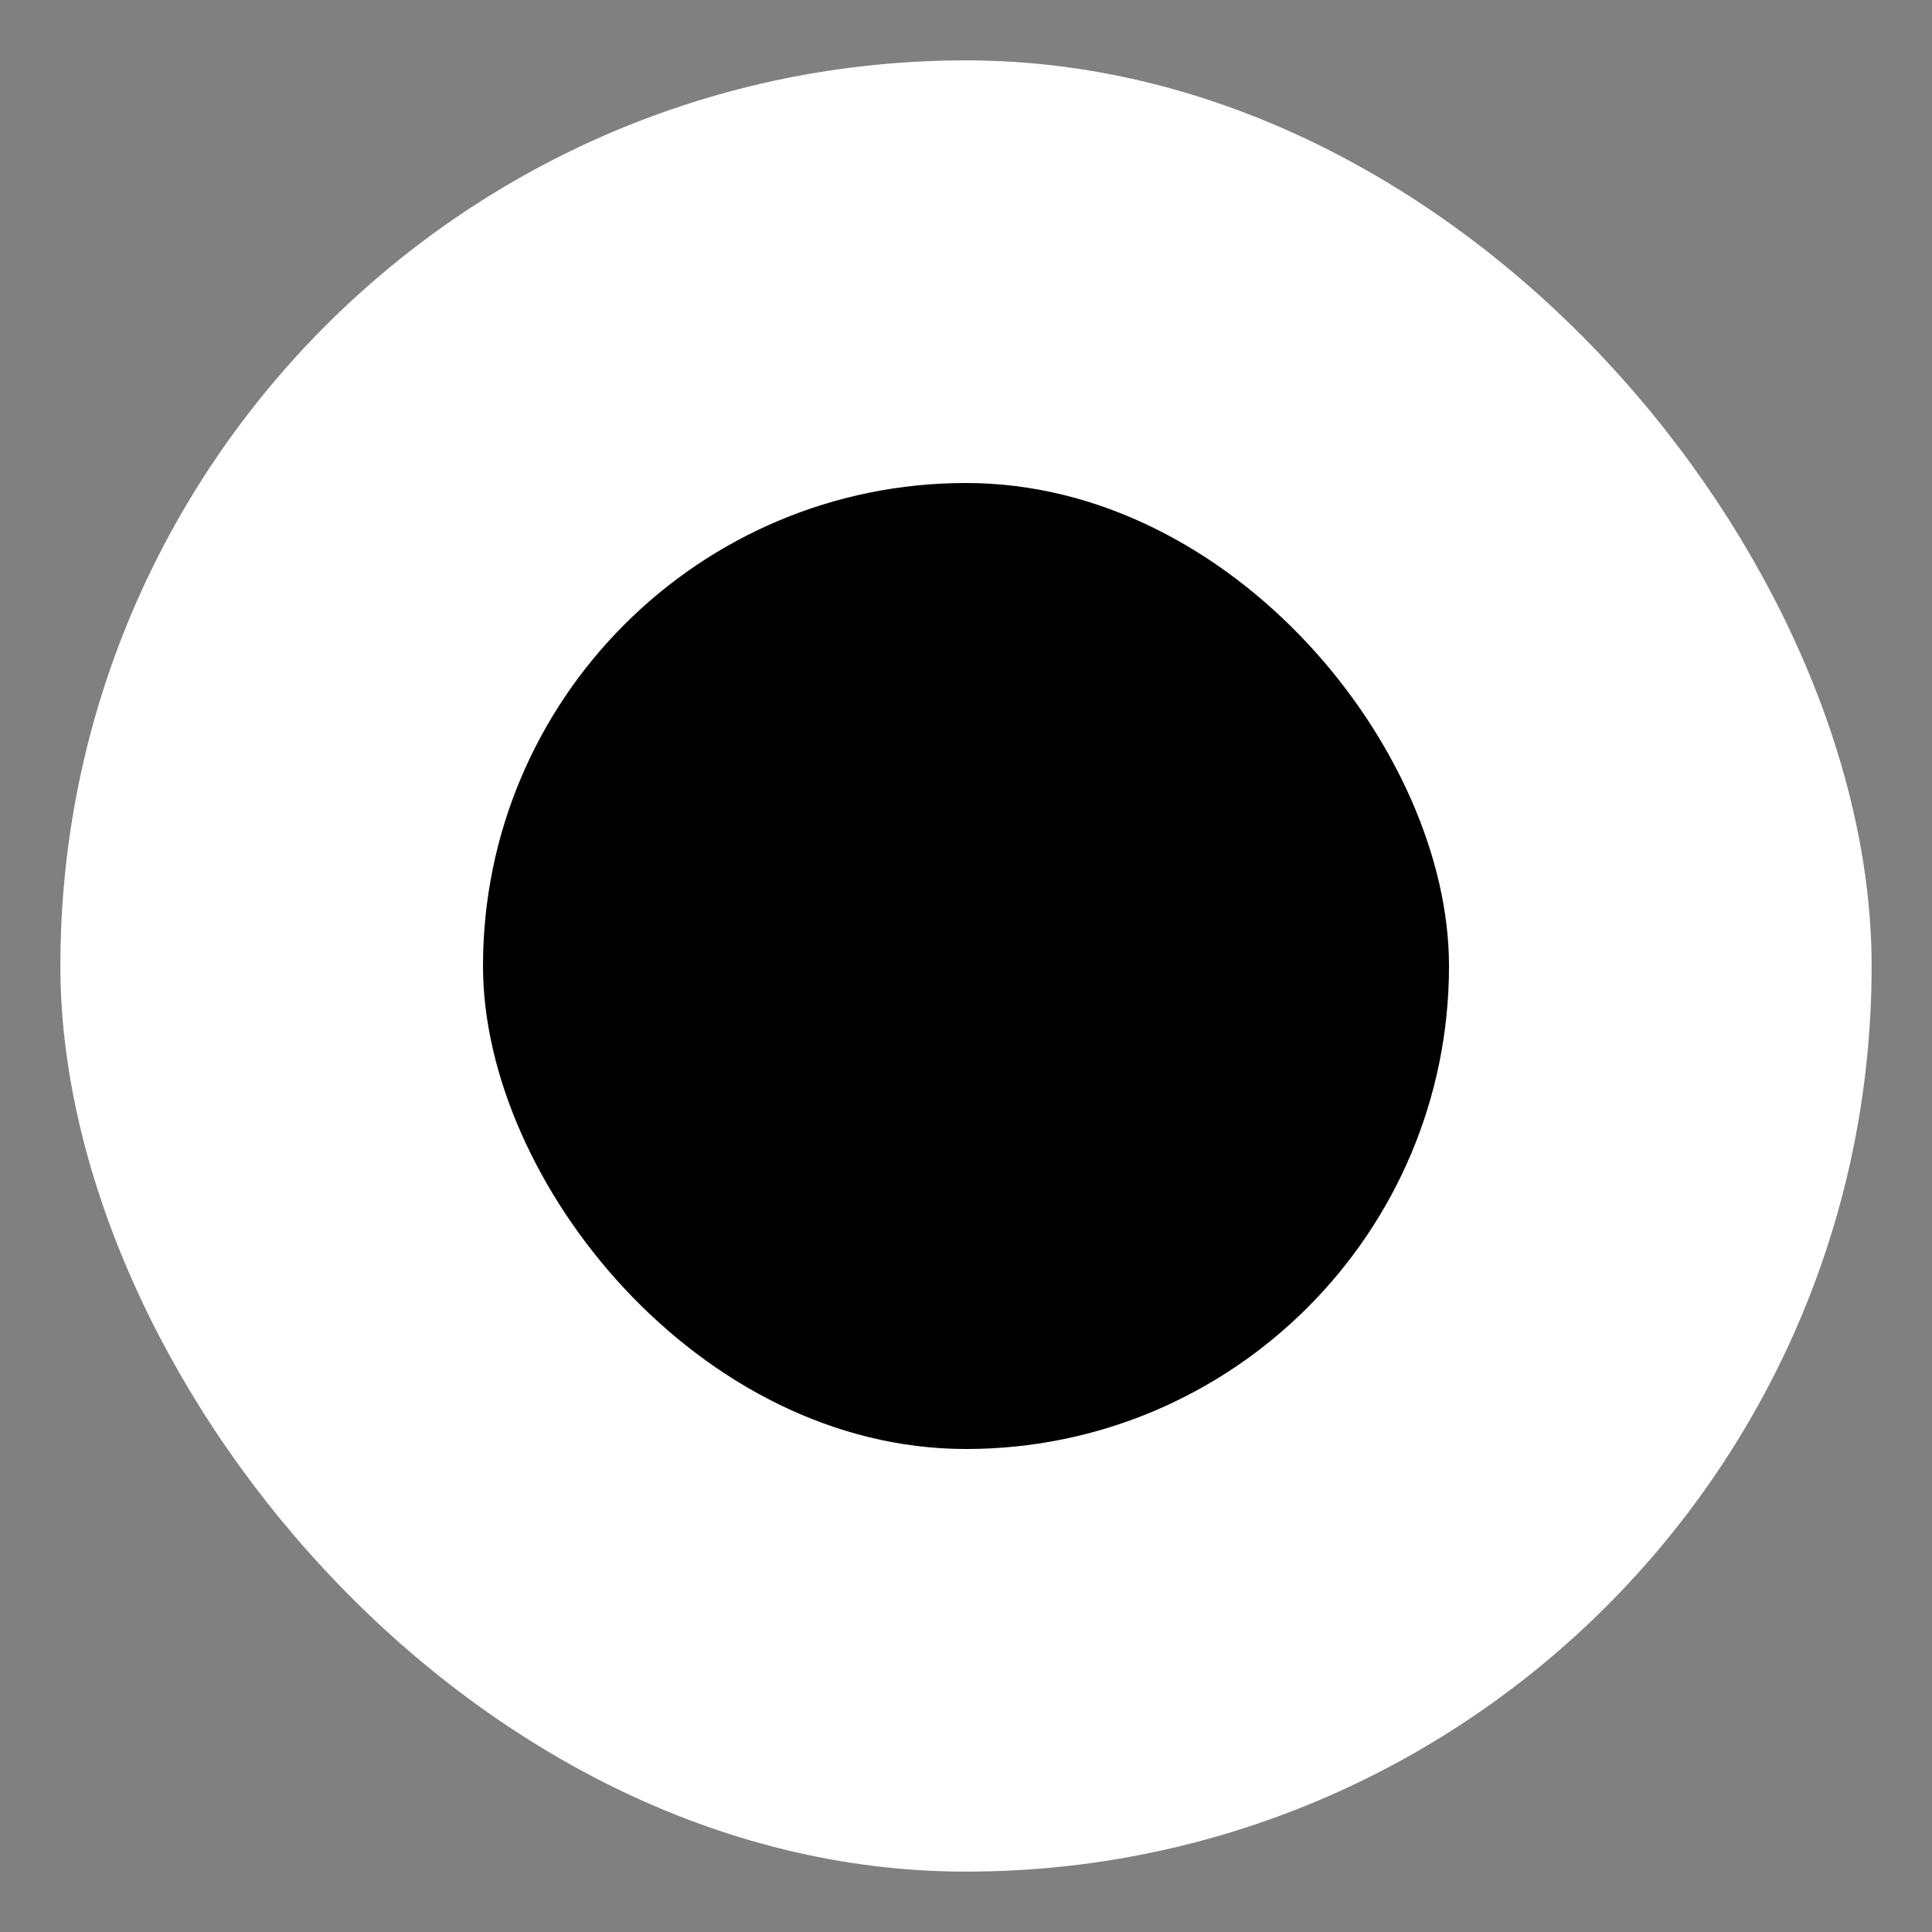 <svg width="16" height="16" xmlns="http://www.w3.org/2000/svg"><rect width="100%" height="100%" fill="#808080" stroke="none"/><rect x=".5" y=".5" width="15" height="15" rx="7.5" fill="#fff"/><rect x="4" y="4" width="8" height="8" rx="4" stroke="rgba(0,0,0,0)"/></svg>